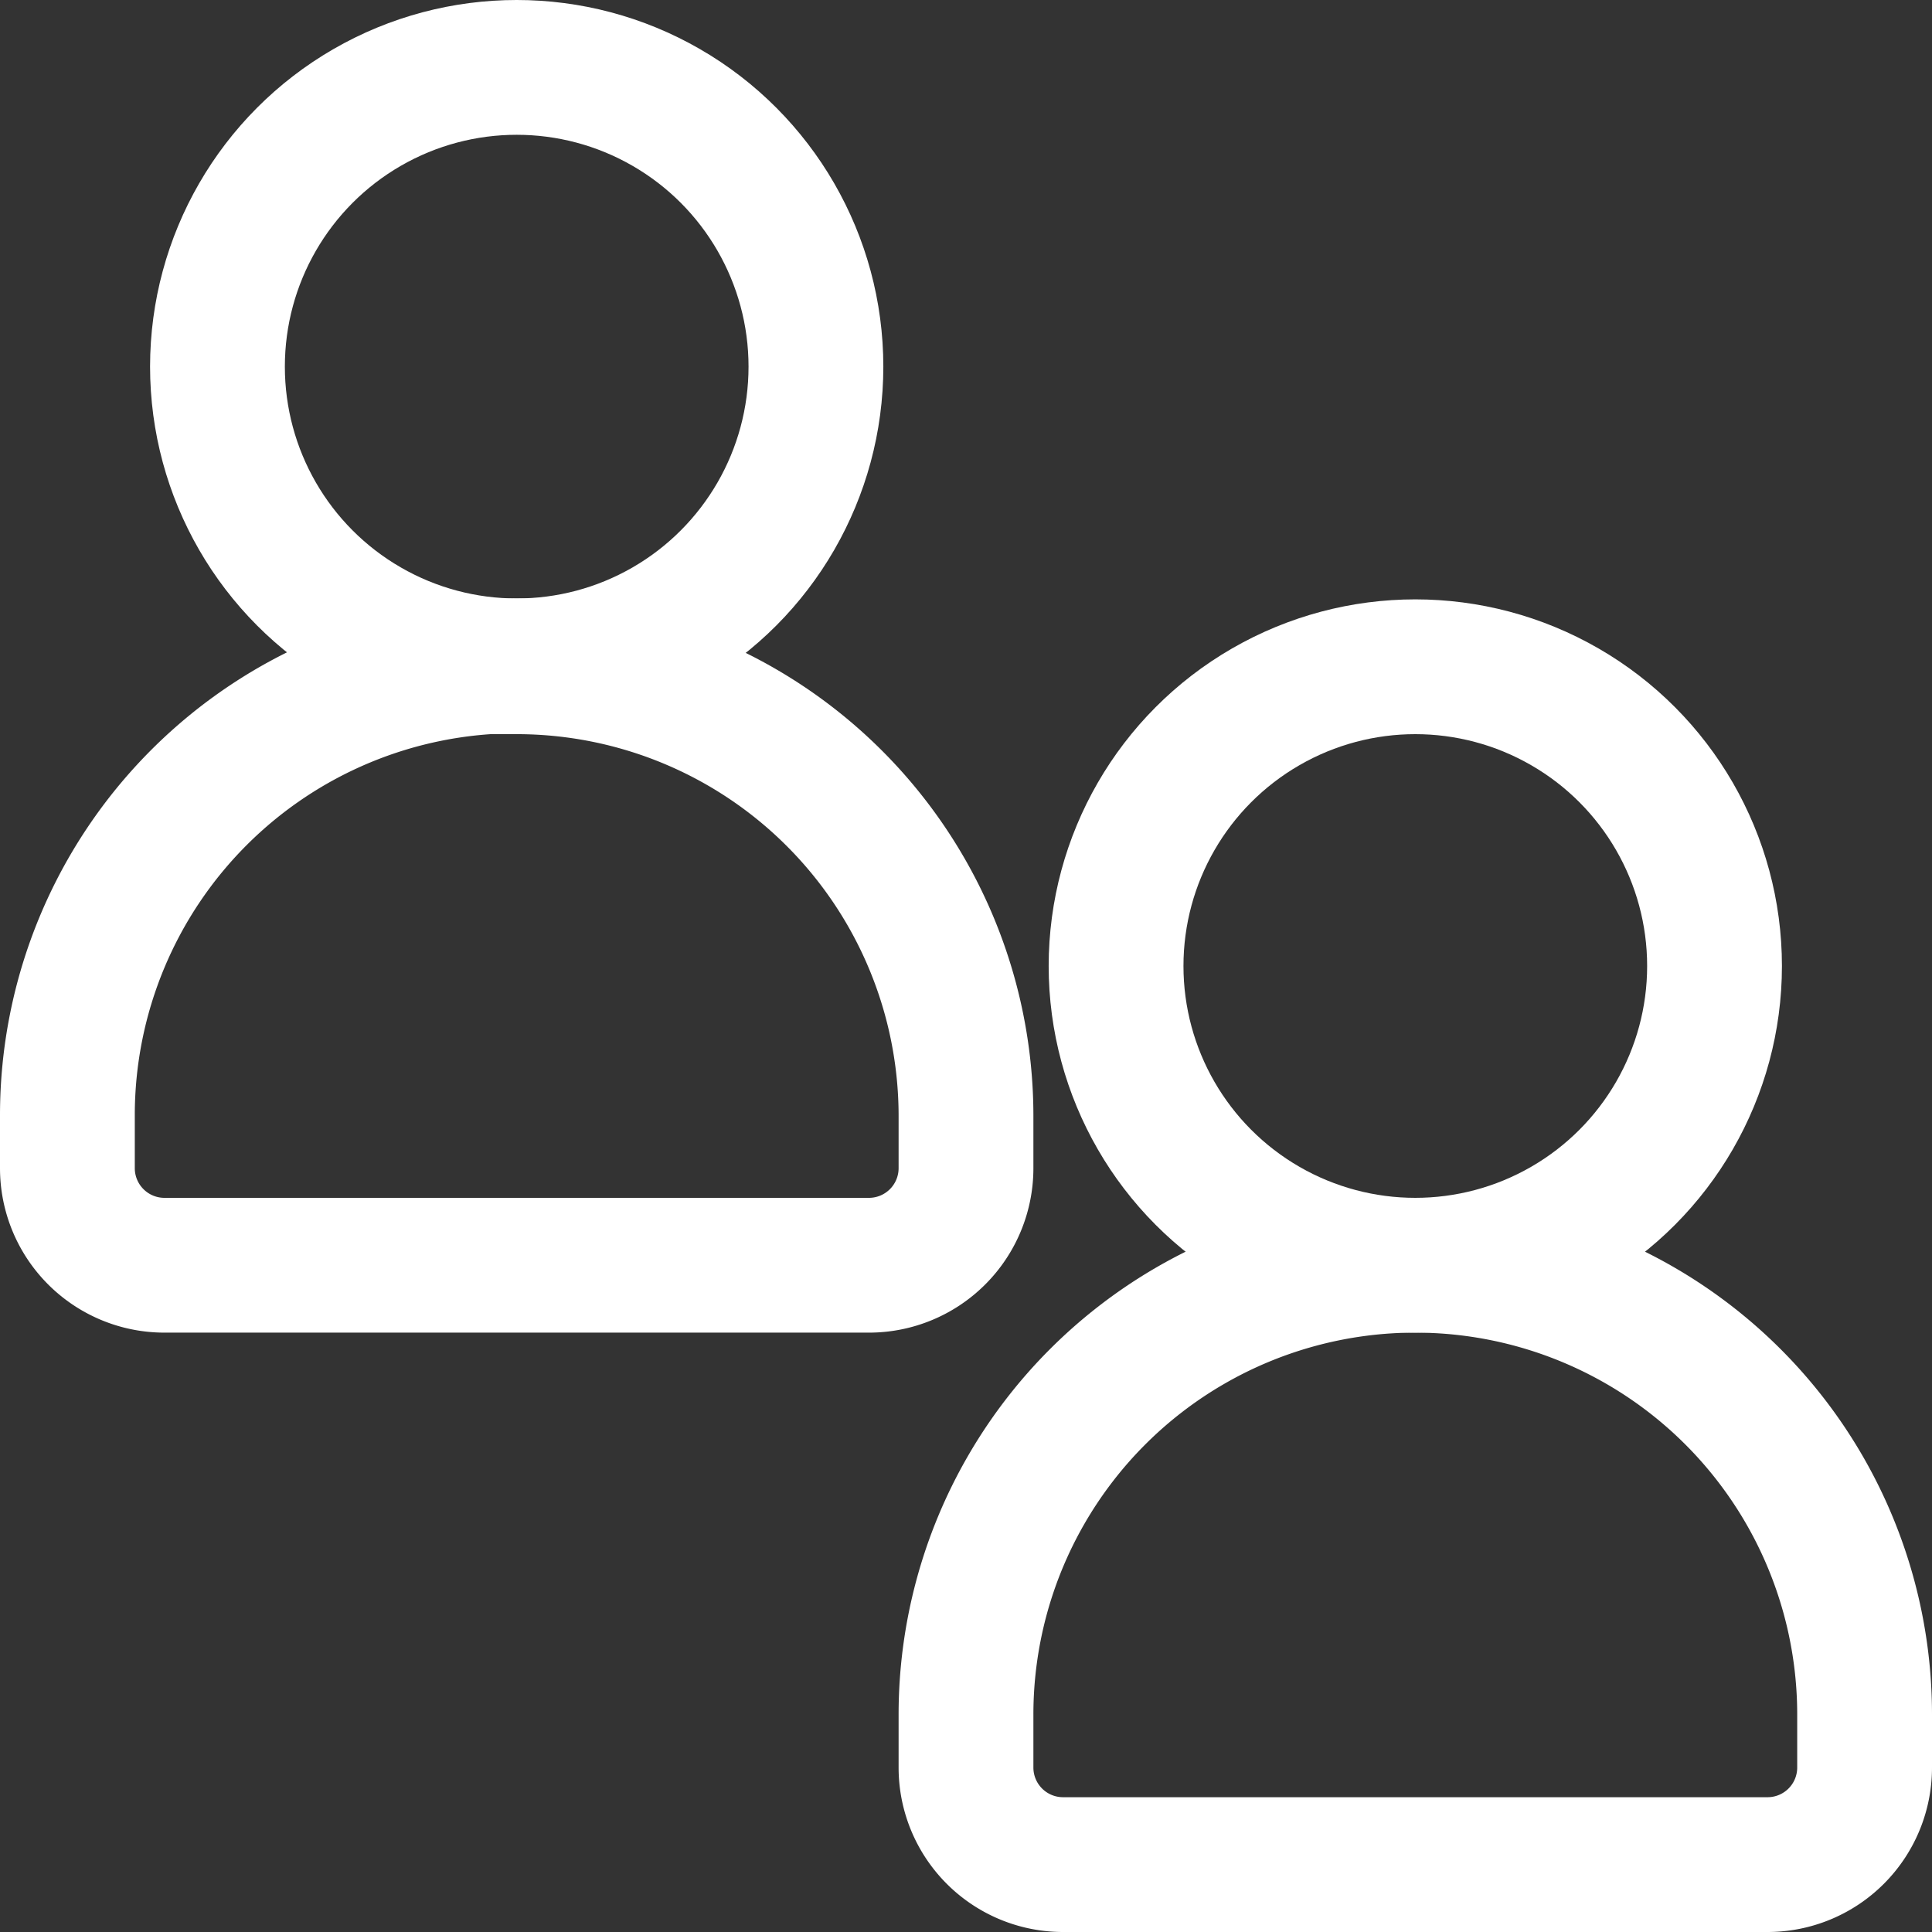 <svg xmlns="http://www.w3.org/2000/svg" viewBox="0 0 21.5 21.5"><rect x="0" y="0" width="21.5" height="21.5" fill="#333333" stroke="none"/><defs><style>.children-1{fill:none;stroke:#fff;stroke-linecap:round;stroke-miterlimit:10;stroke-width:1.5px;}</style></defs><title>Children1</title><g id="შვილისთვის"><path class="children-1" d="M5.75,7.42h0a5,5,0,0,1,5,5V13a1.08,1.08,0,0,1-1.08,1.08H1.83A1.08,1.08,0,0,1,.75,13v-.59a5,5,0,0,1,5-5Z"/><circle class="children-1" cx="5.75" cy="4.08" r="3.33"/><path class="children-1" d="M15.75,14.08h0a5,5,0,0,1,5,5v.59a1.08,1.08,0,0,1-1.08,1.08H11.83a1.08,1.08,0,0,1-1.08-1.08v-.59A5,5,0,0,1,15.75,14.08Z"/><circle class="children-1" cx="15.75" cy="10.75" r="3.33"/></g></svg>